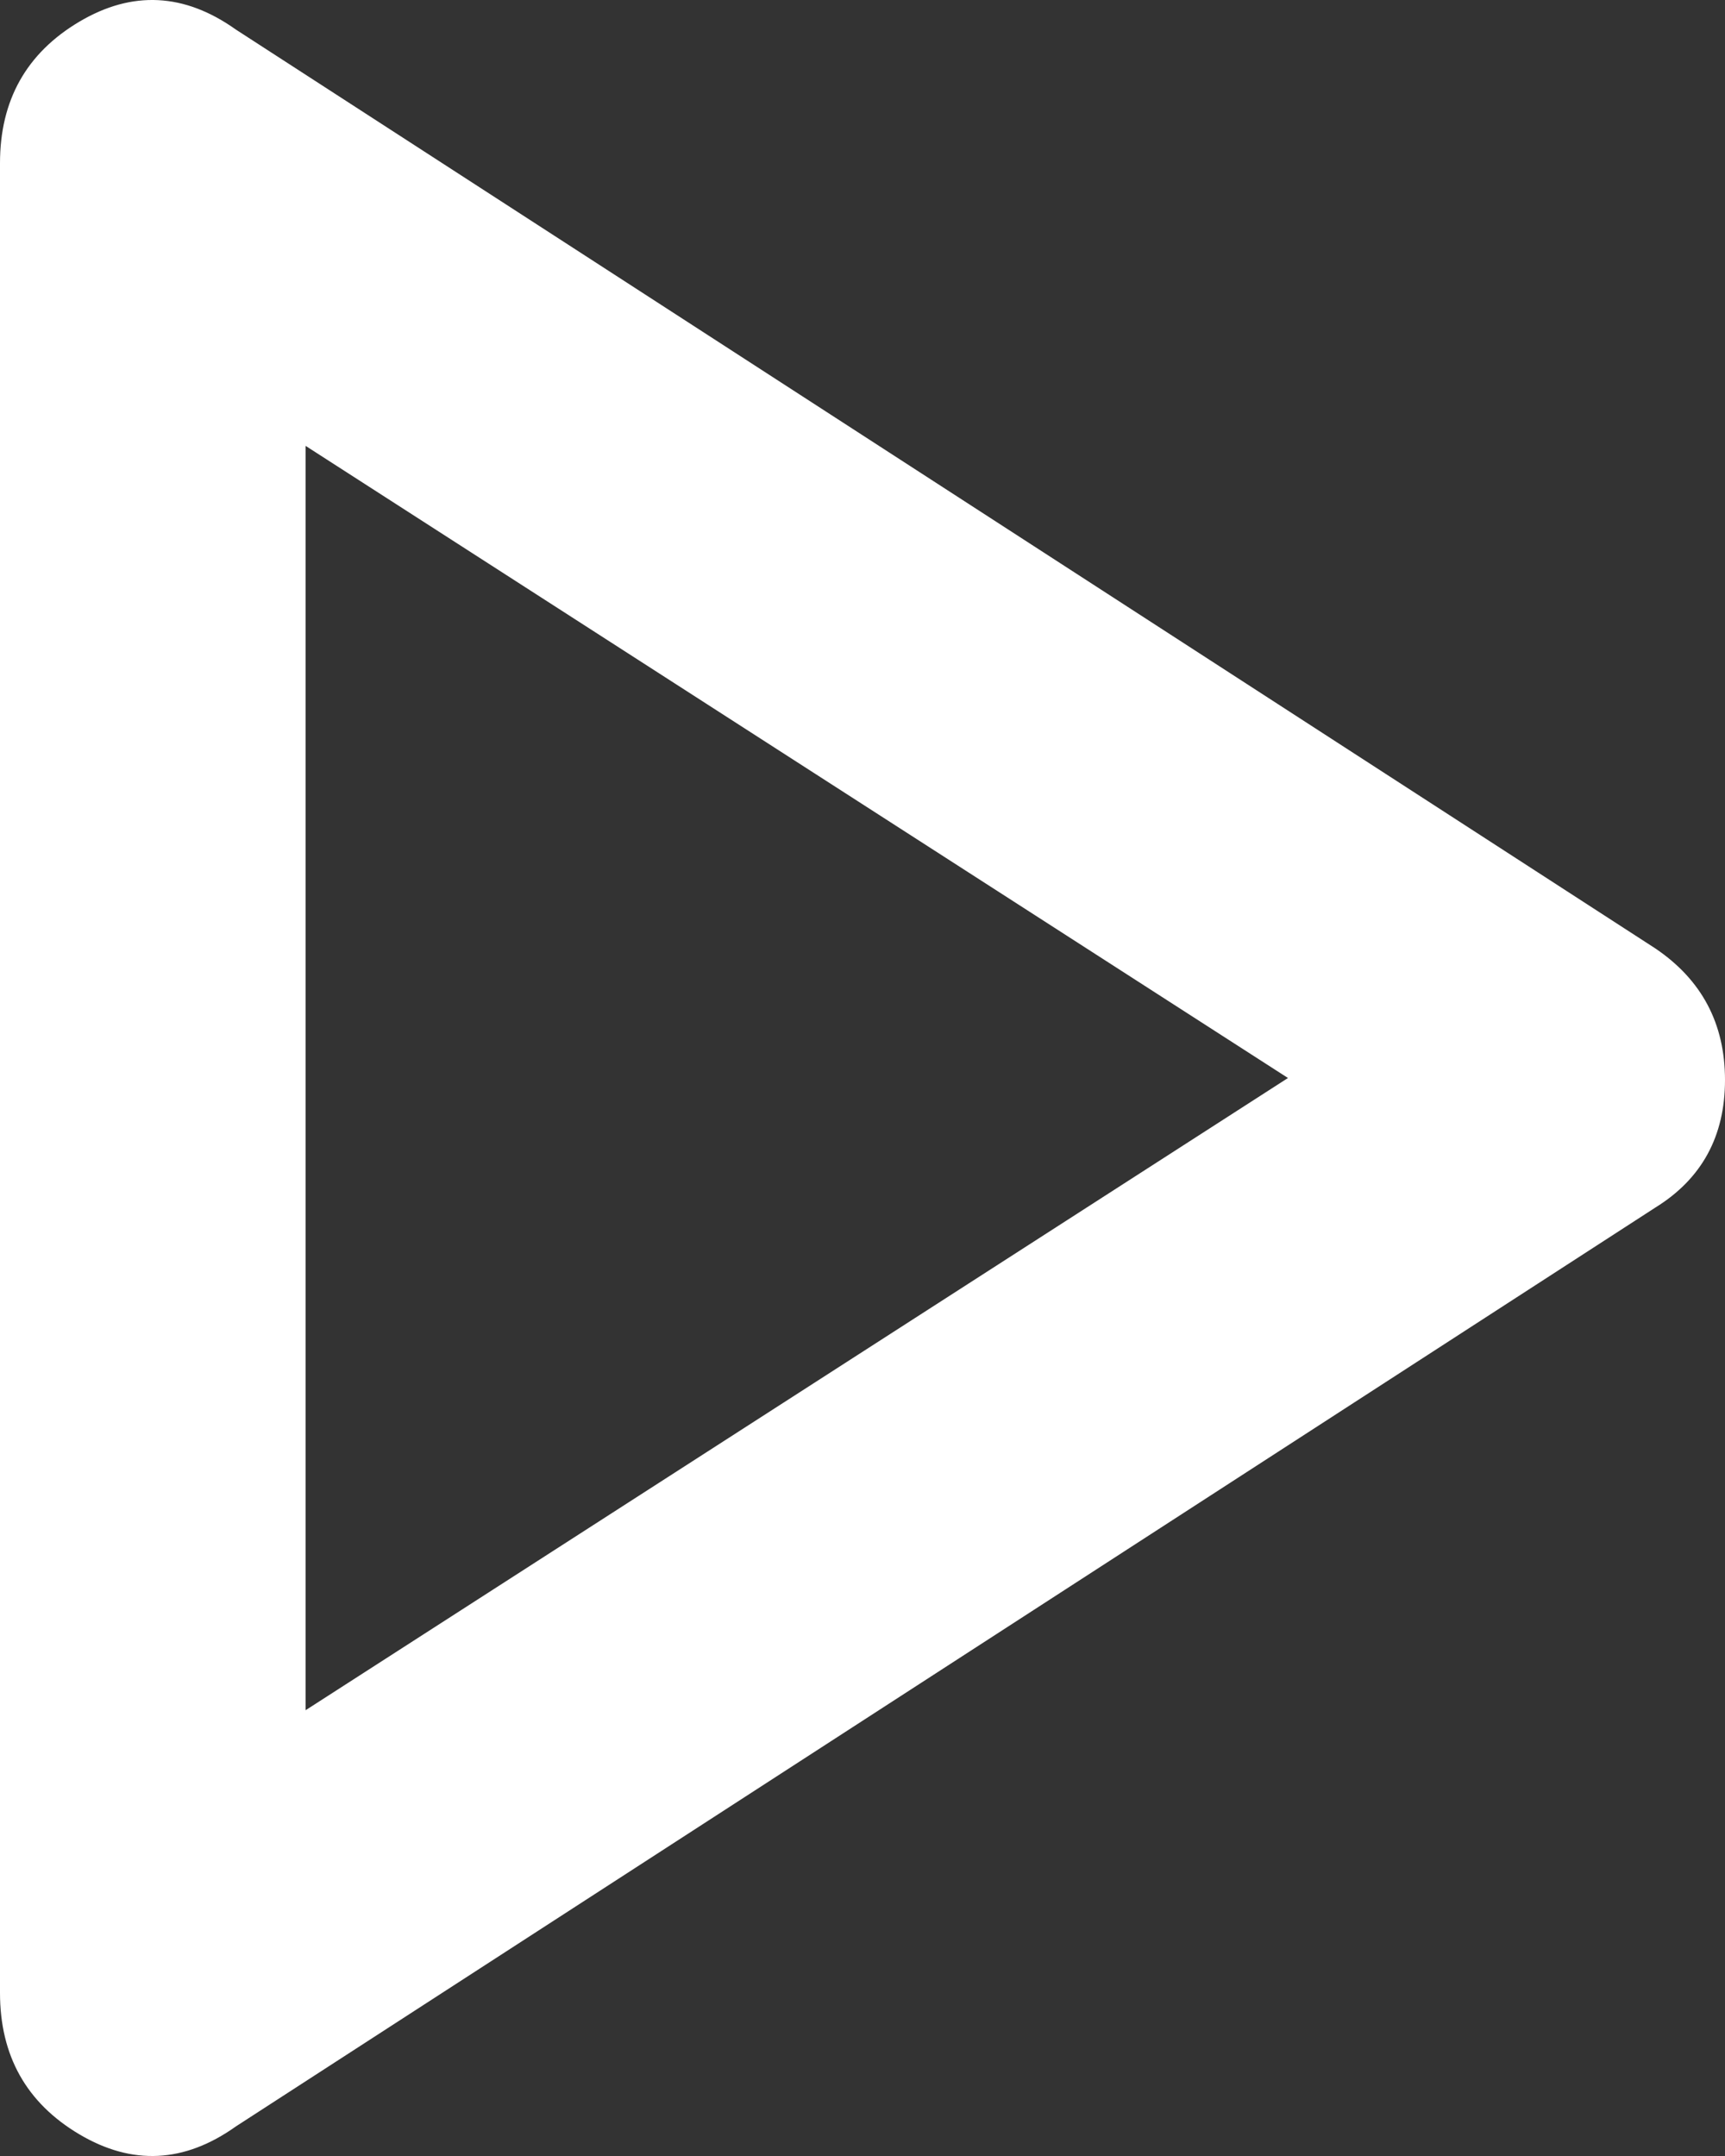  <svg width="20" height="25" viewBox="0 0 20 25" fill="none" xmlns="http://www.w3.org/2000/svg">
                    <rect x="0" y="0" width="20" height="25" fill="#333333" stroke="none"/>
                    <path
                      d="M2.735 24.657C2.138 25.082 1.532 25.112 0.919 24.748C0.306 24.384 0 23.837 0 23.109V1.891C0 1.163 0.306 0.616 0.919 0.252C1.532 -0.112 2.138 -0.082 2.735 0.343L19.193 10.998C19.731 11.362 20 11.87 20 12.523C20 13.175 19.731 13.669 19.193 14.002L2.735 24.657ZM3.543 19.831L14.933 12.5L3.543 5.17V19.831Z"
                      fill="white" />
                  </svg>